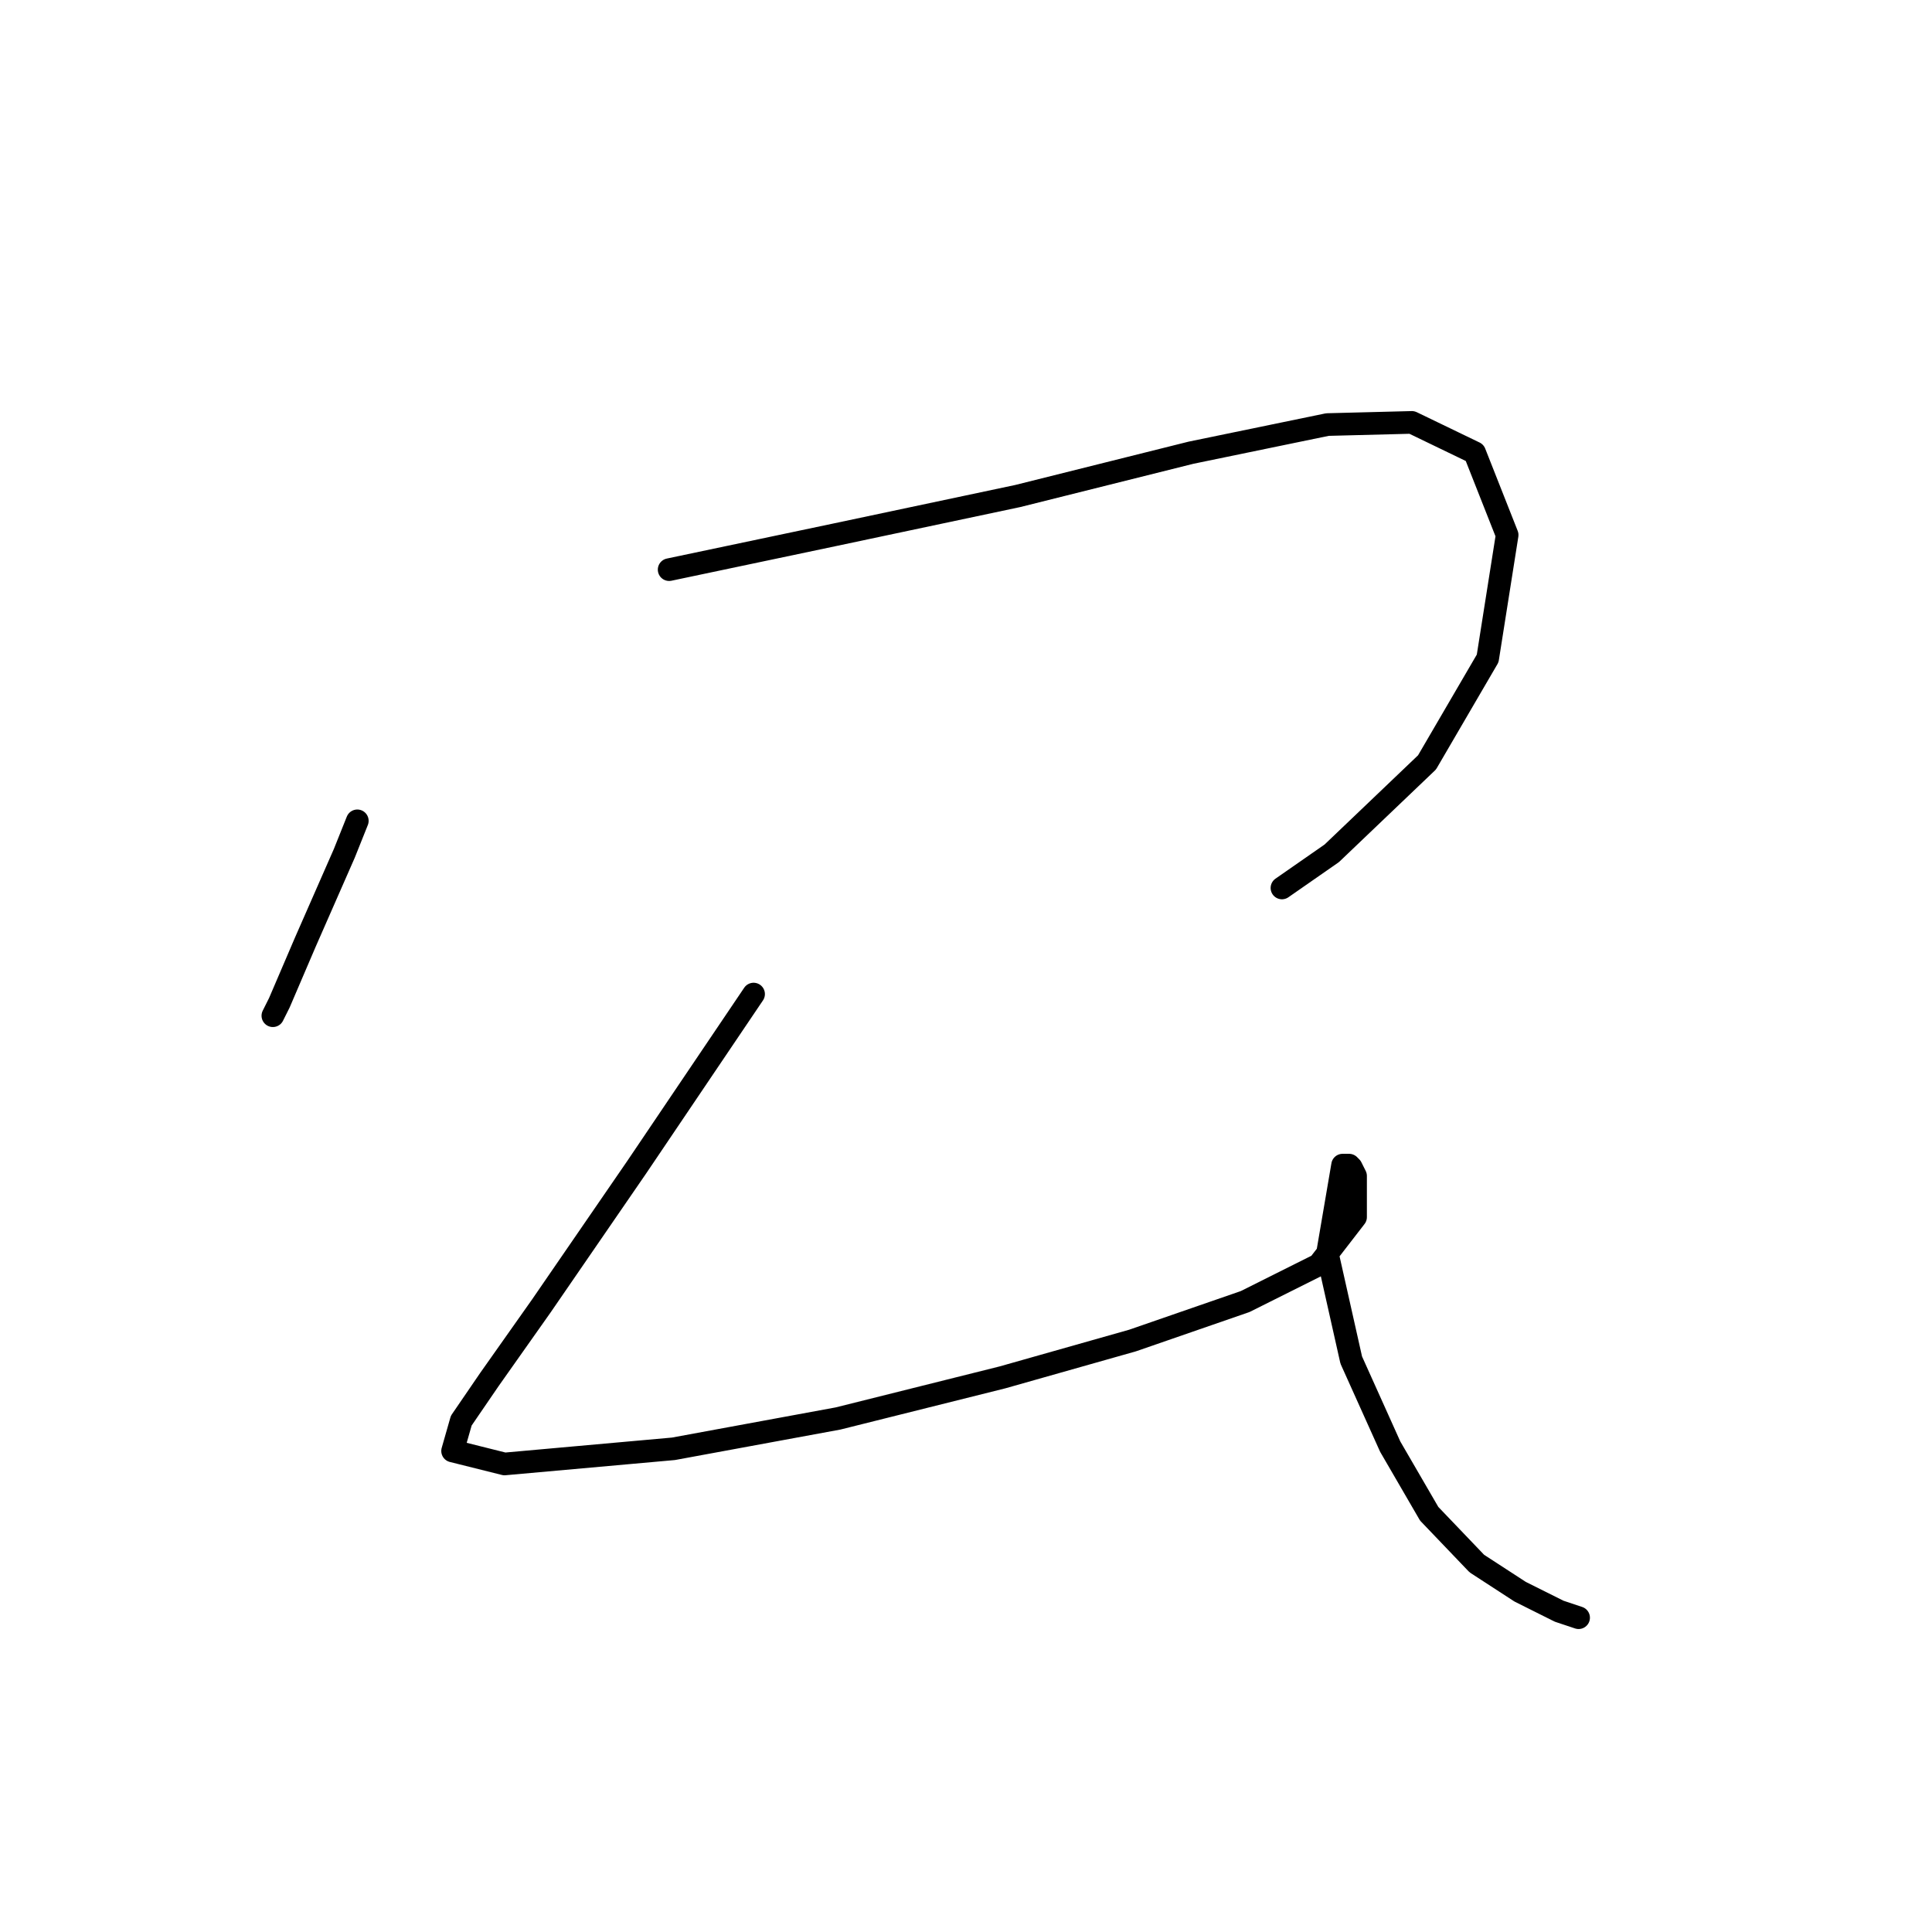 <?xml version="1.0" standalone="no"?>
    <svg width="256" height="256" xmlns="http://www.w3.org/2000/svg" version="1.1">
    <polyline stroke="black" stroke-width="3" stroke-linecap="round" fill="transparent" stroke-linejoin="round" points="47.346 108.765 45.625 113.069 40.46 124.833 37.017 132.867 36.156 134.588 36.156 134.588 " />
        <polyline stroke="black" stroke-width="3" stroke-linecap="round" fill="transparent" stroke-linejoin="round" points="88.664 75.481 110.471 70.89 134.859 65.725 157.814 59.987 175.89 56.257 187.08 55.97 195.401 59.987 199.705 70.89 197.123 87.245 189.089 101.018 176.464 113.069 169.865 117.659 169.865 117.659 " />
        <polyline stroke="black" stroke-width="3" stroke-linecap="round" fill="transparent" stroke-linejoin="round" points="99.854 131.719 84.36 154.673 71.735 173.037 64.849 182.792 61.119 188.244 59.971 192.261 66.858 193.982 89.238 191.974 111.044 187.957 132.851 182.505 150.067 177.627 164.987 172.463 174.742 167.585 179.62 161.273 179.62 155.821 179.046 154.673 178.76 154.386 177.899 154.386 175.89 166.15 179.046 180.21 184.211 191.687 189.376 200.582 195.688 207.181 201.427 210.911 206.592 213.493 209.174 214.354 209.174 214.354 " />
        </svg>
